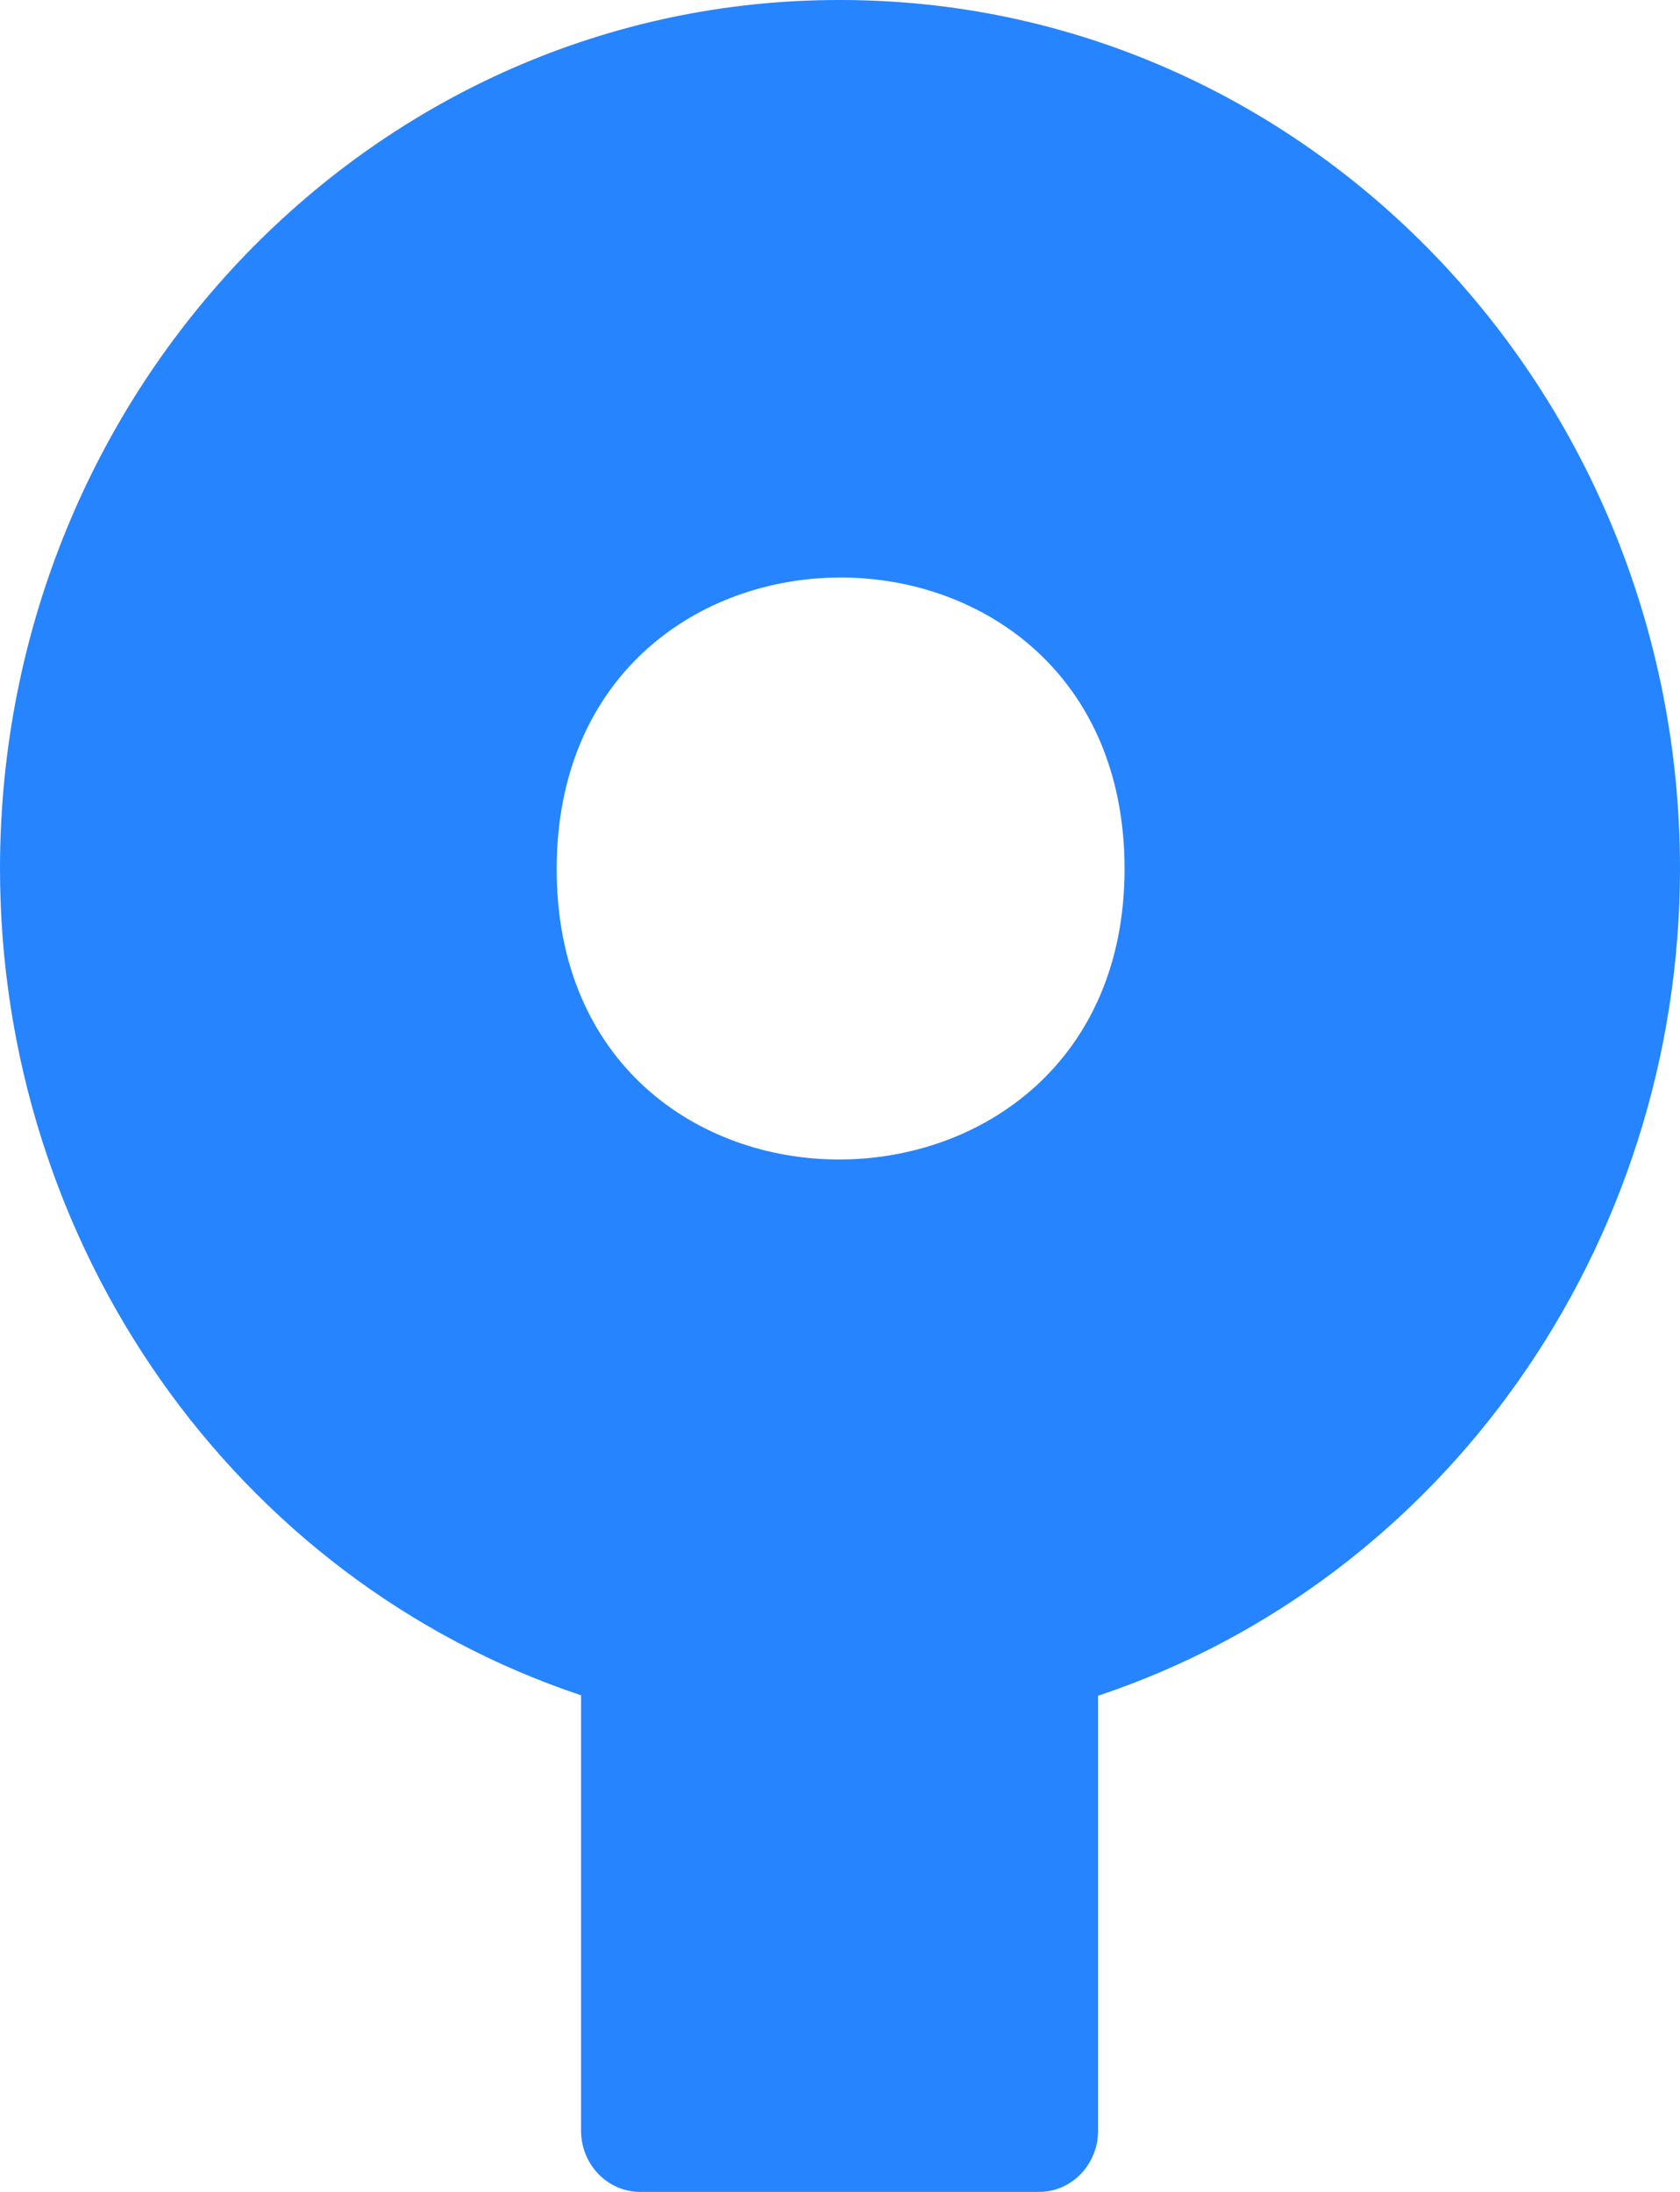 <svg width="23" height="30" viewBox="0 0 23 30" fill="none" xmlns="http://www.w3.org/2000/svg">
<path d="M23 11.895C23 5.326 17.853 1.91747e-05 11.506 1.91747e-05C5.158 -0.012 0.011 5.309 7.67136e-06 11.871C-0.006 17.039 3.205 21.615 7.955 23.203V29.162C7.955 29.625 8.318 30 8.765 30H14.223C14.671 30 15.033 29.625 15.033 29.162V23.209C19.773 21.627 22.994 17.057 23 11.895ZM7.621 11.895C7.621 6.574 15.396 6.574 15.396 11.895C15.39 17.162 7.621 17.227 7.621 11.895Z" fill="#2684FF"/>
</svg>
